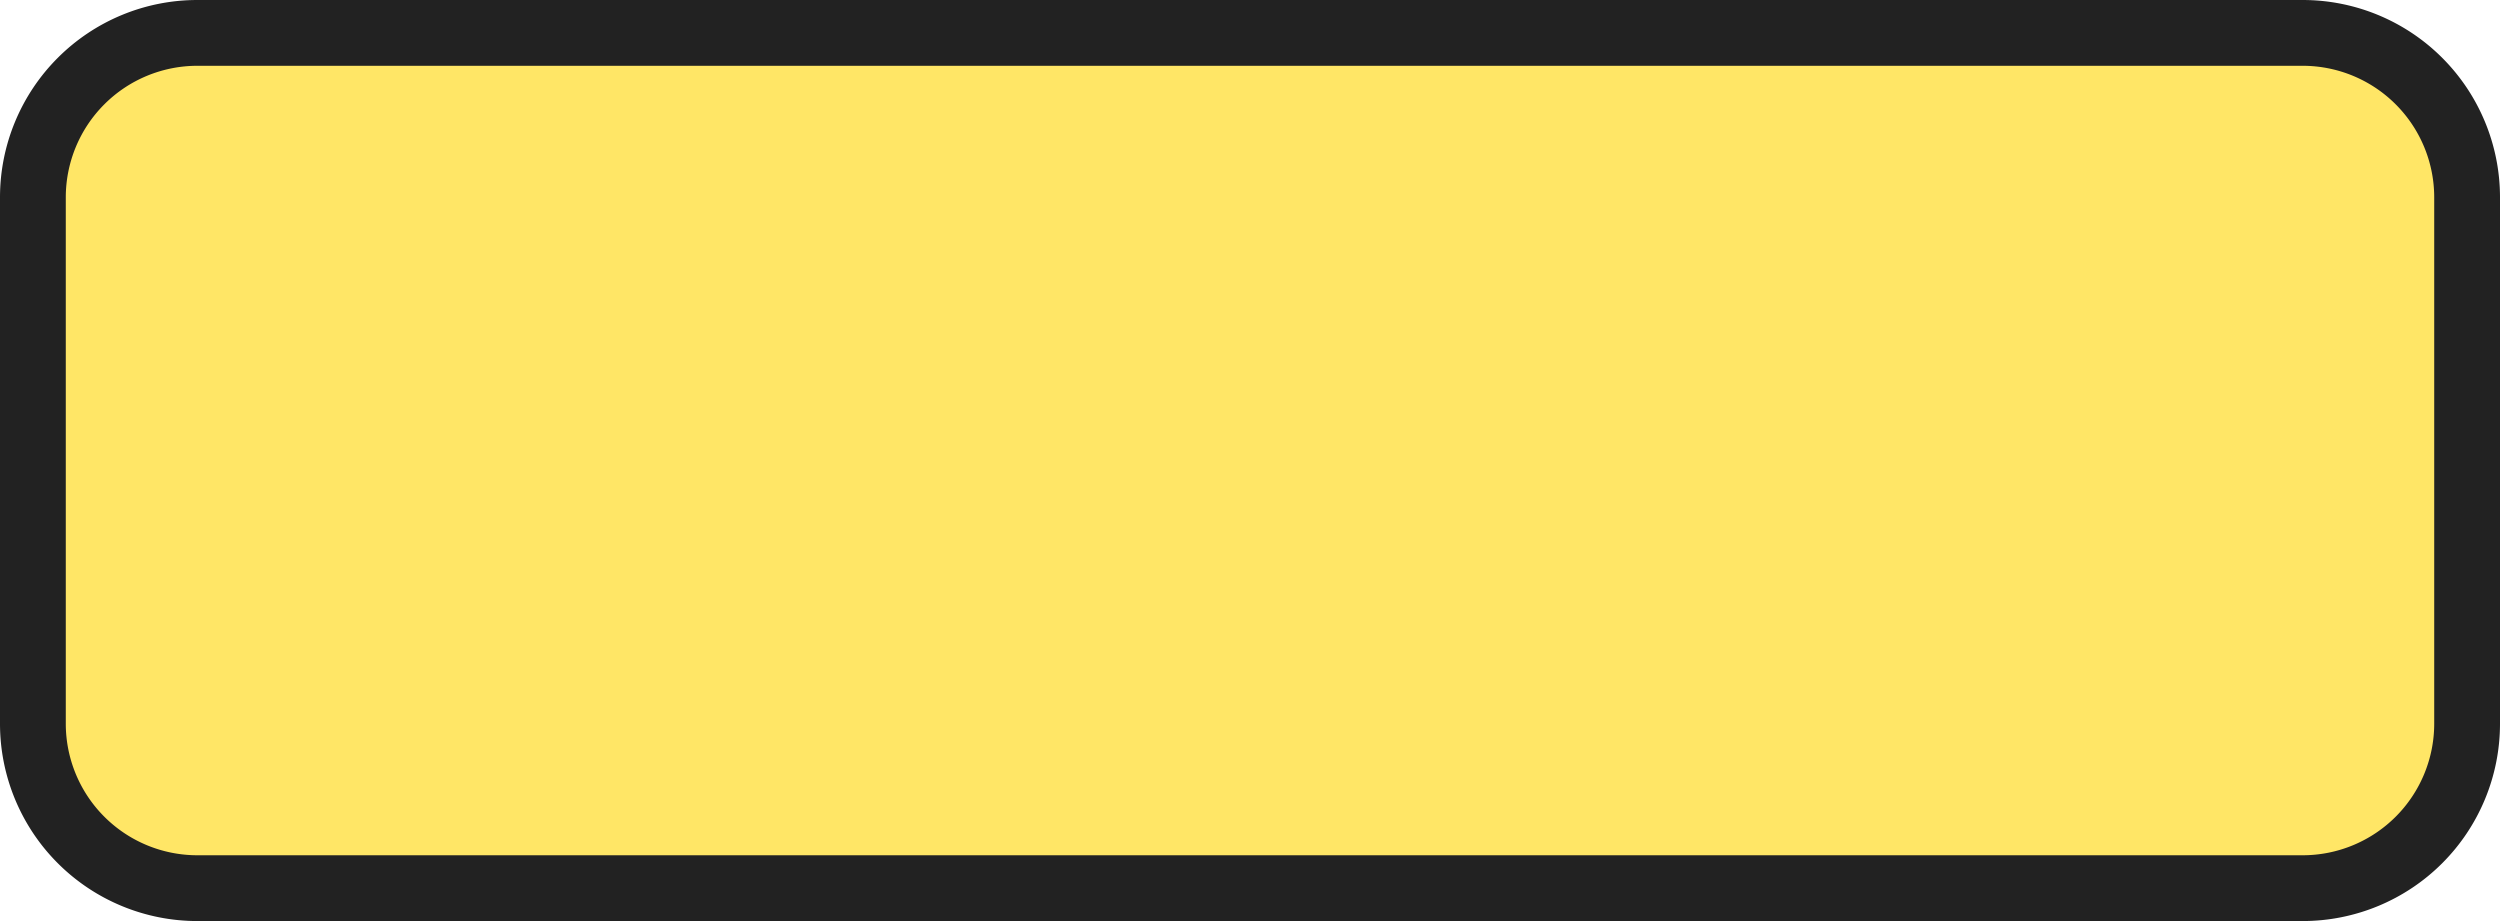 <svg xmlns="http://www.w3.org/2000/svg" width="38" height="14" viewBox="0 0 38 14">
  <title>
    rectangle-orange-5
  </title>
  <g>
    <path fill="#ffe666" d="M3,0.5L35,0.5A2.5,2.5,0,0,1,37.5,3L37.5,11A2.5,2.5,0,0,1,35,13.5L3,13.5A2.5,2.5,0,0,1,0.5,11L0.5,3A2.5,2.5,0,0,1,3,0.5"/>
    <path fill="#222" d="M35,1a2,2,0,0,1,2,2v8a2,2,0,0,1-2,2H3a2,2,0,0,1-2-2V3A2,2,0,0,1,3,1H35m0-1H3A3,3,0,0,0,0,3v8a3,3,0,0,0,3,3H35a3,3,0,0,0,3-3V3a3,3,0,0,0-3-3Z"/>
  </g>
</svg>

